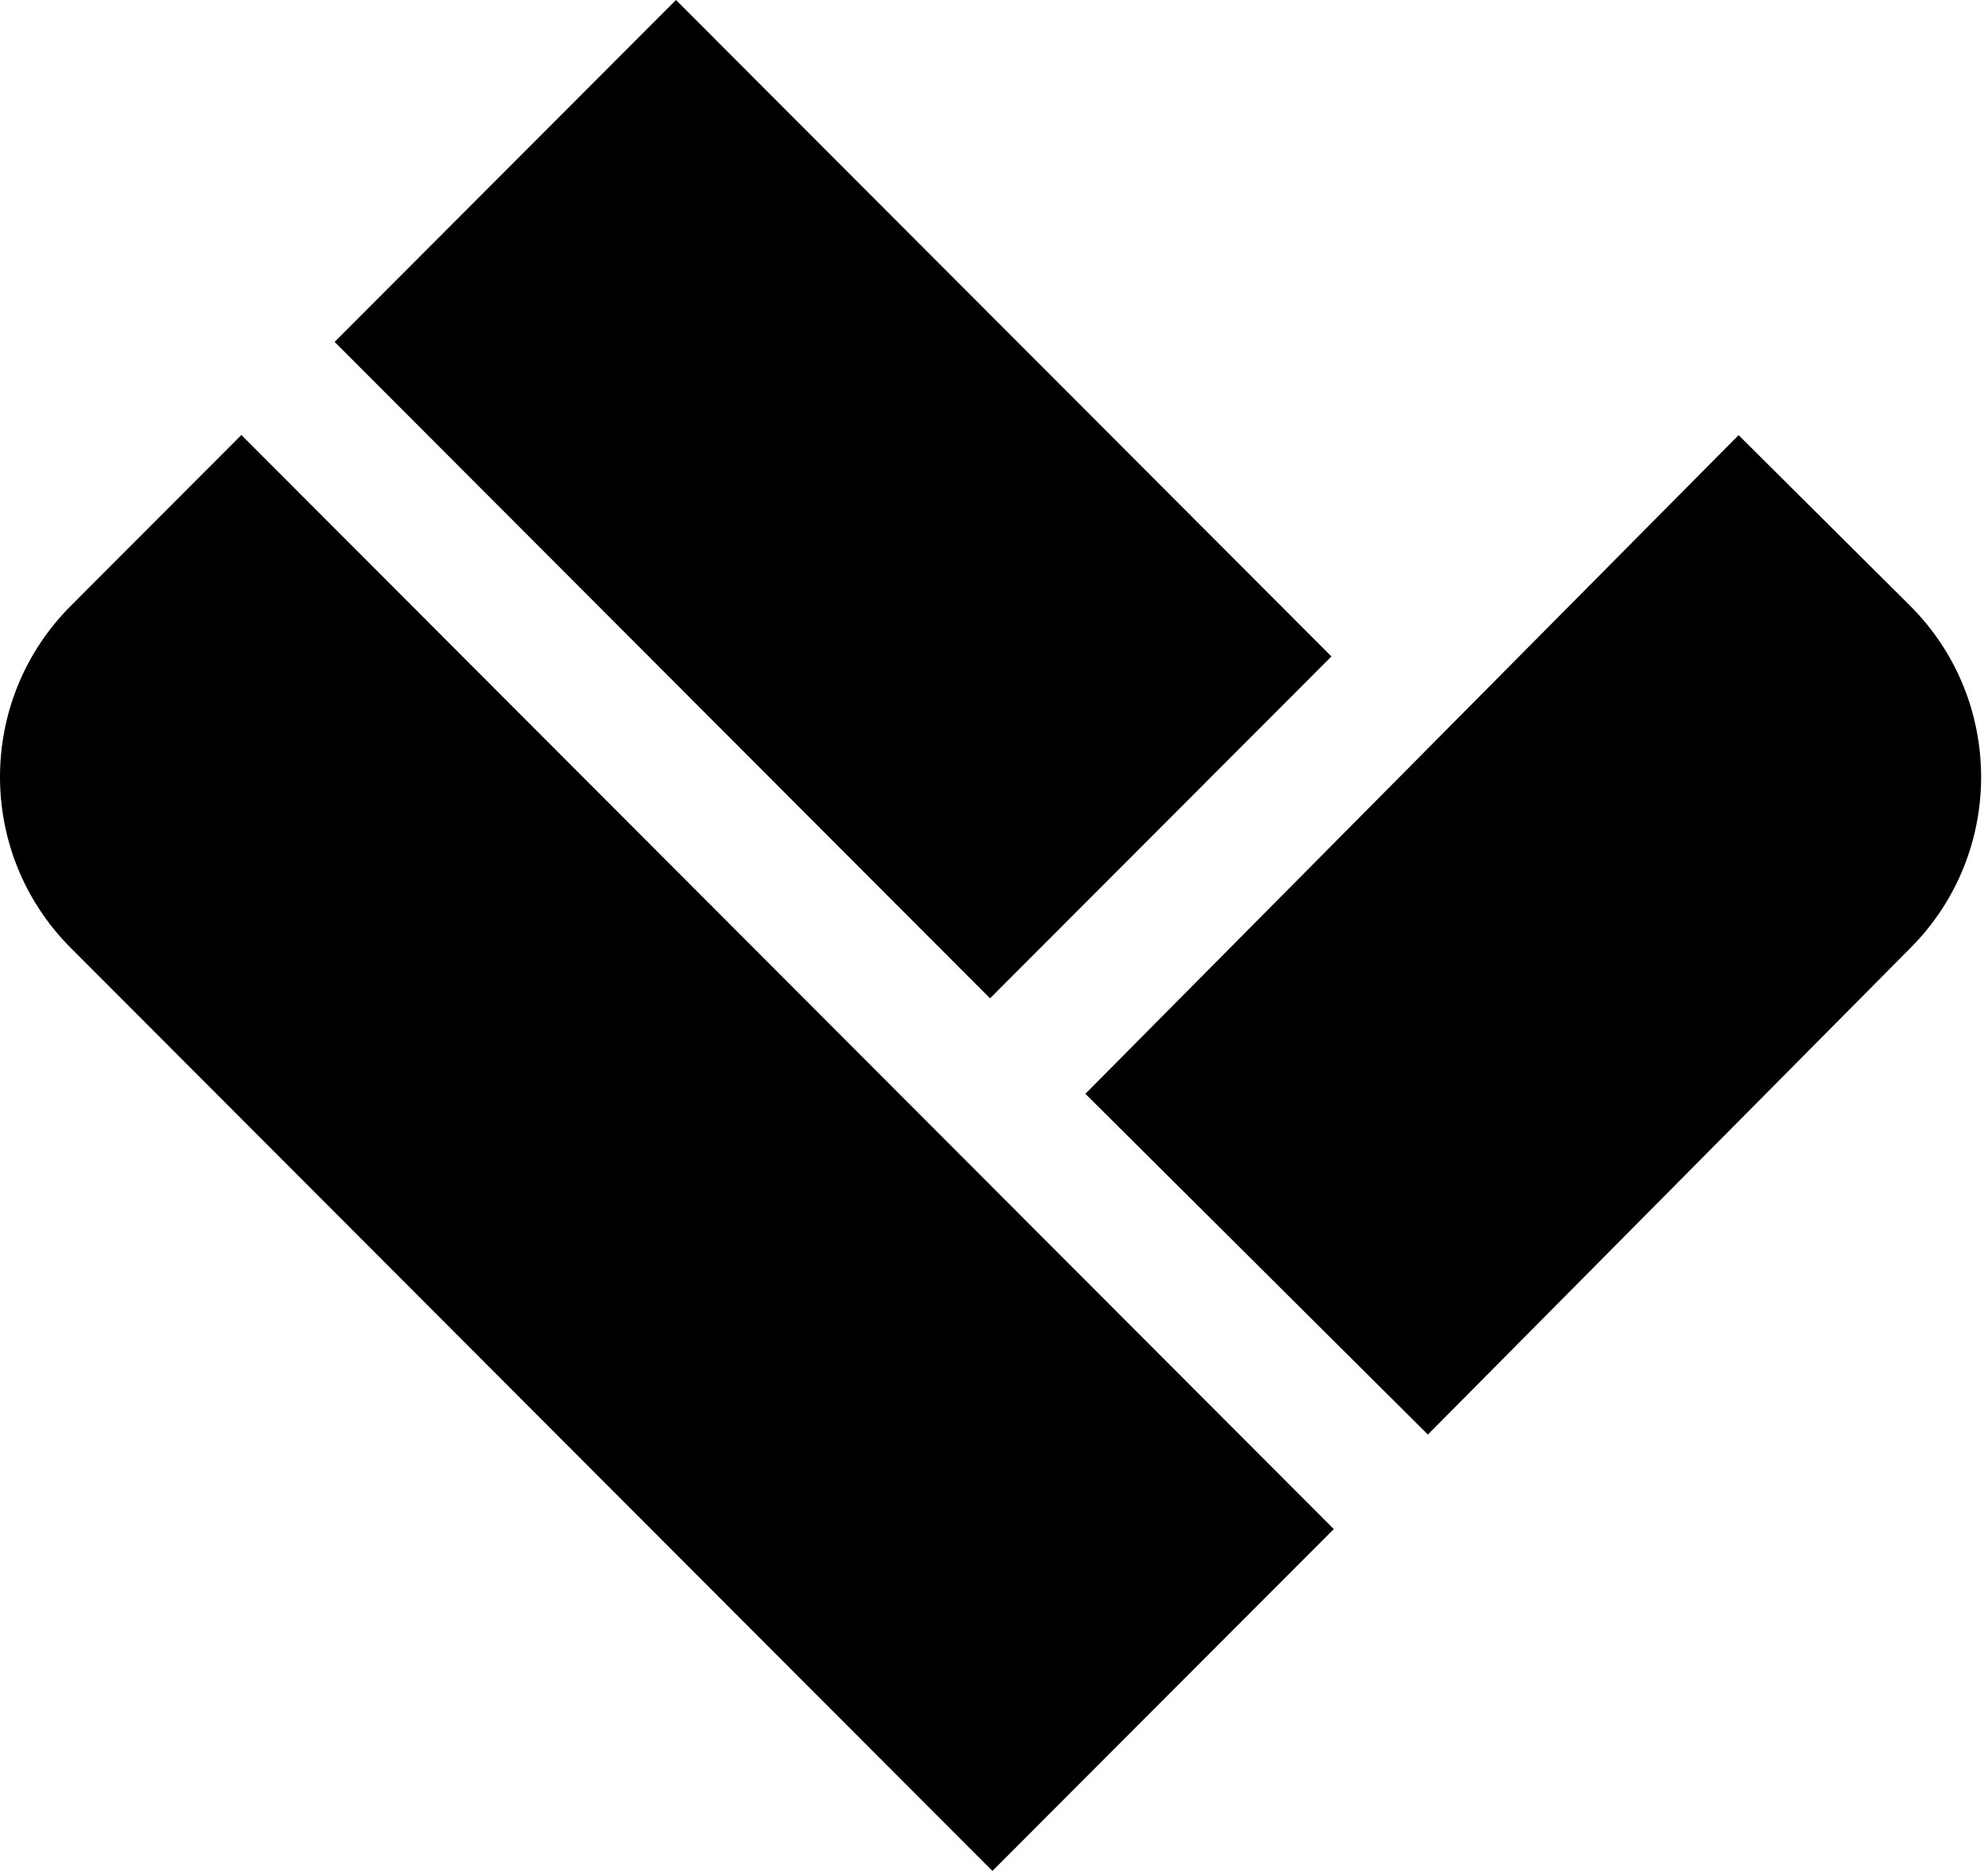 <svg width="68" height="64" viewBox="0 0 68 64" fill="none" xmlns="http://www.w3.org/2000/svg">
<path d="M8.257 14.88L2.418 20.728C-0.806 23.957 -0.806 29.194 2.418 32.423L33.946 64L45.622 52.305L8.257 14.88Z" fill="black"/>
<path d="M65.366 32.408C68.579 29.168 68.562 23.932 65.327 20.713L59.469 14.885L37.126 37.416L48.841 49.072L65.366 32.408Z" fill="black"/>
<path d="M23.122 0L11.446 11.695L33.865 34.15L45.542 22.455L23.122 0Z" fill="black"/>
</svg>
